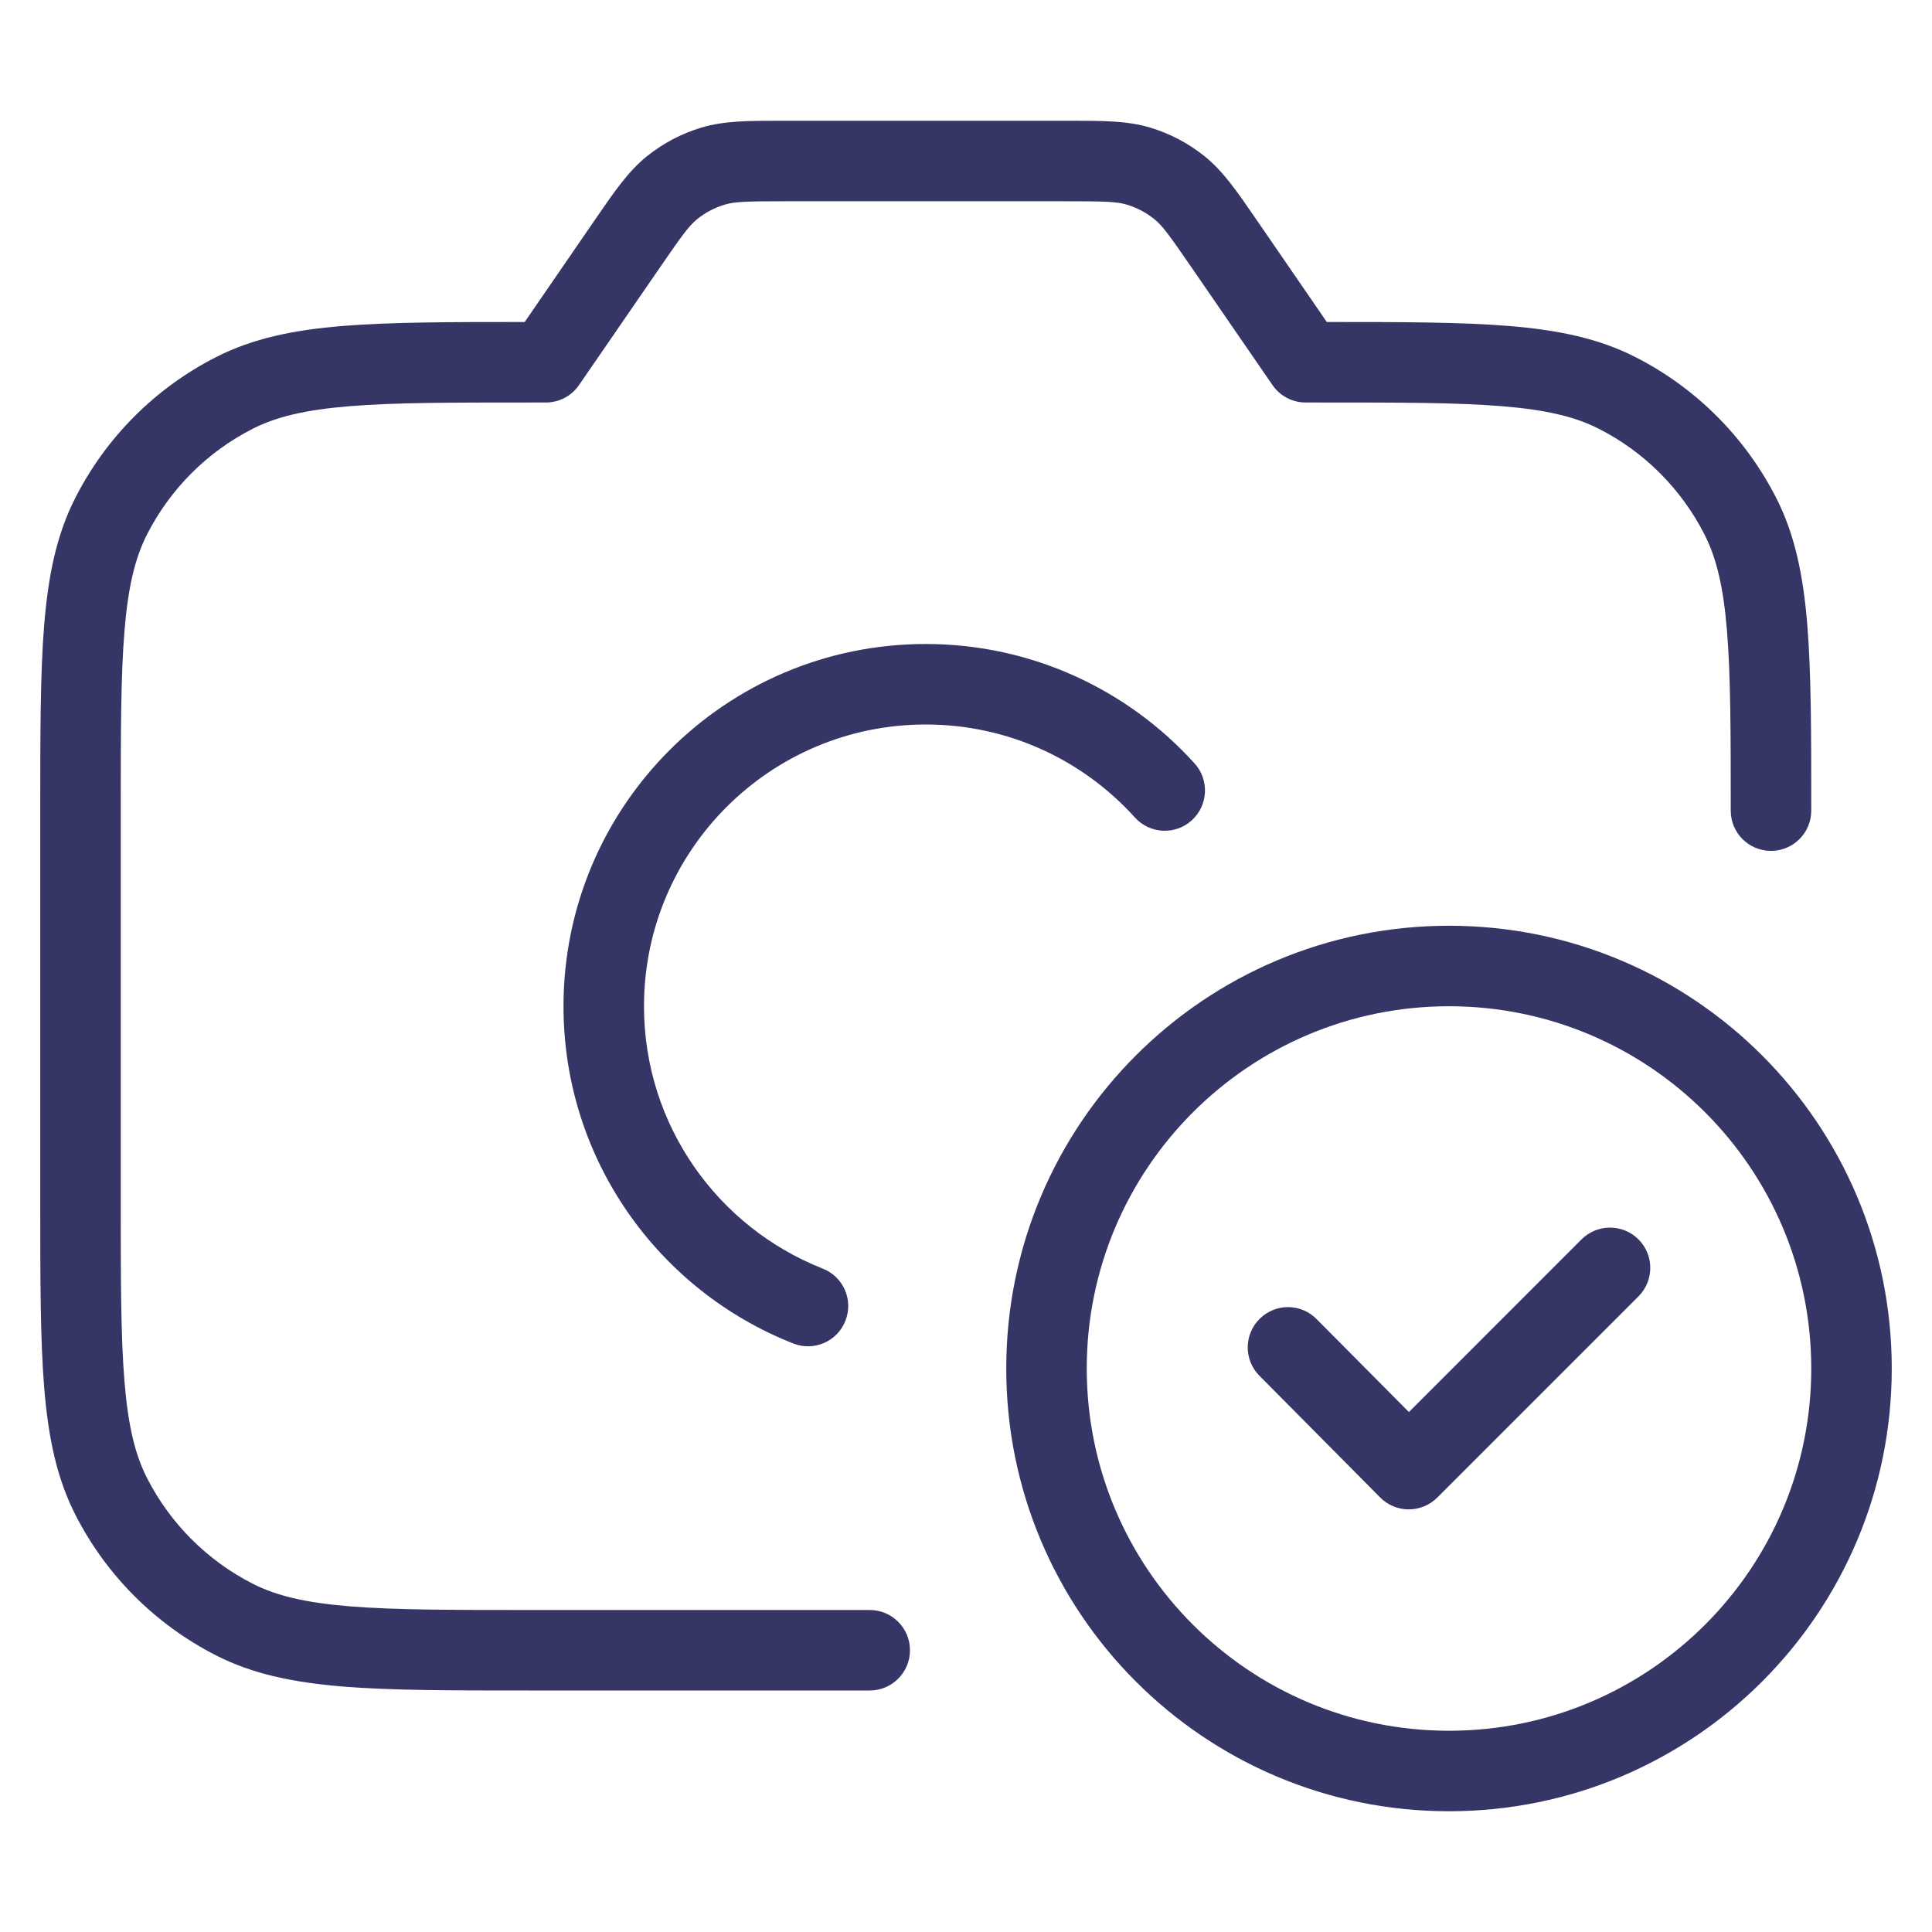 <svg width="24" height="24" viewBox="0 0 24 24" fill="none" xmlns="http://www.w3.org/2000/svg">
<path d="M9.698 1.5C9.299 1.5 8.998 1.5 8.716 1.584C8.468 1.658 8.236 1.78 8.035 1.942C7.806 2.127 7.635 2.375 7.409 2.704L6.518 4C5.586 4 4.852 4.001 4.26 4.049C3.646 4.099 3.141 4.203 2.684 4.436C1.931 4.819 1.319 5.431 0.936 6.184C0.703 6.64 0.6 7.146 0.549 7.76C0.5 8.364 0.5 9.116 0.5 10.077V14.922C0.5 15.883 0.5 16.635 0.549 17.239C0.6 17.854 0.703 18.359 0.936 18.816C1.319 19.569 1.931 20.18 2.684 20.564C3.141 20.797 3.646 20.9 4.26 20.951C4.865 21 5.616 21 6.578 21H10.804C11.08 21 11.304 20.776 11.304 20.5C11.304 20.224 11.08 20 10.804 20H6.6C5.612 20 4.9 20 4.342 19.954C3.789 19.909 3.43 19.822 3.138 19.673C2.574 19.385 2.115 18.926 1.827 18.362C1.678 18.07 1.591 17.711 1.546 17.158C1.5 16.599 1.5 15.888 1.5 14.9V10.1C1.5 9.112 1.5 8.4 1.546 7.842C1.591 7.289 1.678 6.93 1.827 6.638C2.115 6.073 2.574 5.614 3.138 5.327C3.43 5.178 3.789 5.091 4.342 5.046C4.9 5 5.612 5 6.6 5H6.781C6.946 5 7.1 4.919 7.193 4.783L8.197 3.324C8.476 2.918 8.561 2.802 8.662 2.721C8.763 2.64 8.878 2.579 9.003 2.542C9.126 2.505 9.27 2.5 9.762 2.5H13.238C13.73 2.5 13.874 2.505 13.997 2.542C14.121 2.579 14.237 2.64 14.338 2.721C14.439 2.802 14.524 2.918 14.803 3.324L15.807 4.783C15.9 4.919 16.054 5 16.219 5H16.4C17.388 5 18.099 5 18.658 5.046C19.211 5.091 19.57 5.178 19.862 5.327C20.427 5.614 20.885 6.073 21.173 6.638C21.321 6.928 21.408 7.285 21.453 7.833C21.499 8.387 21.5 9.092 21.5 10.07C21.5 10.347 21.724 10.57 22 10.57C22.276 10.57 22.5 10.346 22.5 10.07C22.5 9.108 22.5 8.356 22.45 7.751C22.399 7.141 22.296 6.638 22.064 6.184C21.68 5.431 21.069 4.819 20.316 4.436C19.859 4.203 19.354 4.099 18.739 4.049C18.148 4.001 17.415 4 16.482 4L15.591 2.704C15.365 2.375 15.194 2.127 14.965 1.942C14.764 1.78 14.532 1.658 14.284 1.584C14.002 1.5 13.701 1.5 13.302 1.5H9.698Z" fill="#353566"/>
<path d="M11.5 8C9.015 8 7 10.015 7 12.5C7 14.405 8.184 16.033 9.854 16.689C10.111 16.791 10.402 16.664 10.502 16.407C10.604 16.15 10.477 15.86 10.22 15.759C8.919 15.247 8 13.98 8 12.5C8 10.567 9.567 9 11.5 9C12.531 9 13.457 9.445 14.098 10.155C14.283 10.36 14.599 10.376 14.804 10.191C15.009 10.005 15.025 9.689 14.84 9.484C14.017 8.574 12.825 8 11.5 8Z" fill="#353566"/>
<path d="M20.354 15.396C20.549 15.592 20.549 15.908 20.354 16.104L17.854 18.604C17.759 18.698 17.632 18.75 17.499 18.75C17.366 18.75 17.239 18.697 17.145 18.602L15.645 17.09C15.45 16.894 15.452 16.577 15.648 16.383C15.844 16.188 16.16 16.189 16.355 16.386L17.502 17.541L19.646 15.396C19.842 15.201 20.158 15.201 20.354 15.396Z" fill="#353566"/>
<path fill-rule="evenodd" clip-rule="evenodd" d="M12.5 17C12.5 13.962 14.962 11.5 18 11.5C21.038 11.5 23.5 13.962 23.5 17C23.5 20.038 21.038 22.5 18 22.5C14.962 22.5 12.5 20.038 12.5 17ZM18 12.5C15.515 12.5 13.5 14.515 13.5 17C13.5 19.485 15.515 21.5 18 21.5C20.485 21.5 22.5 19.485 22.5 17C22.5 14.515 20.485 12.5 18 12.5Z" fill="#353566"/>
</svg>
